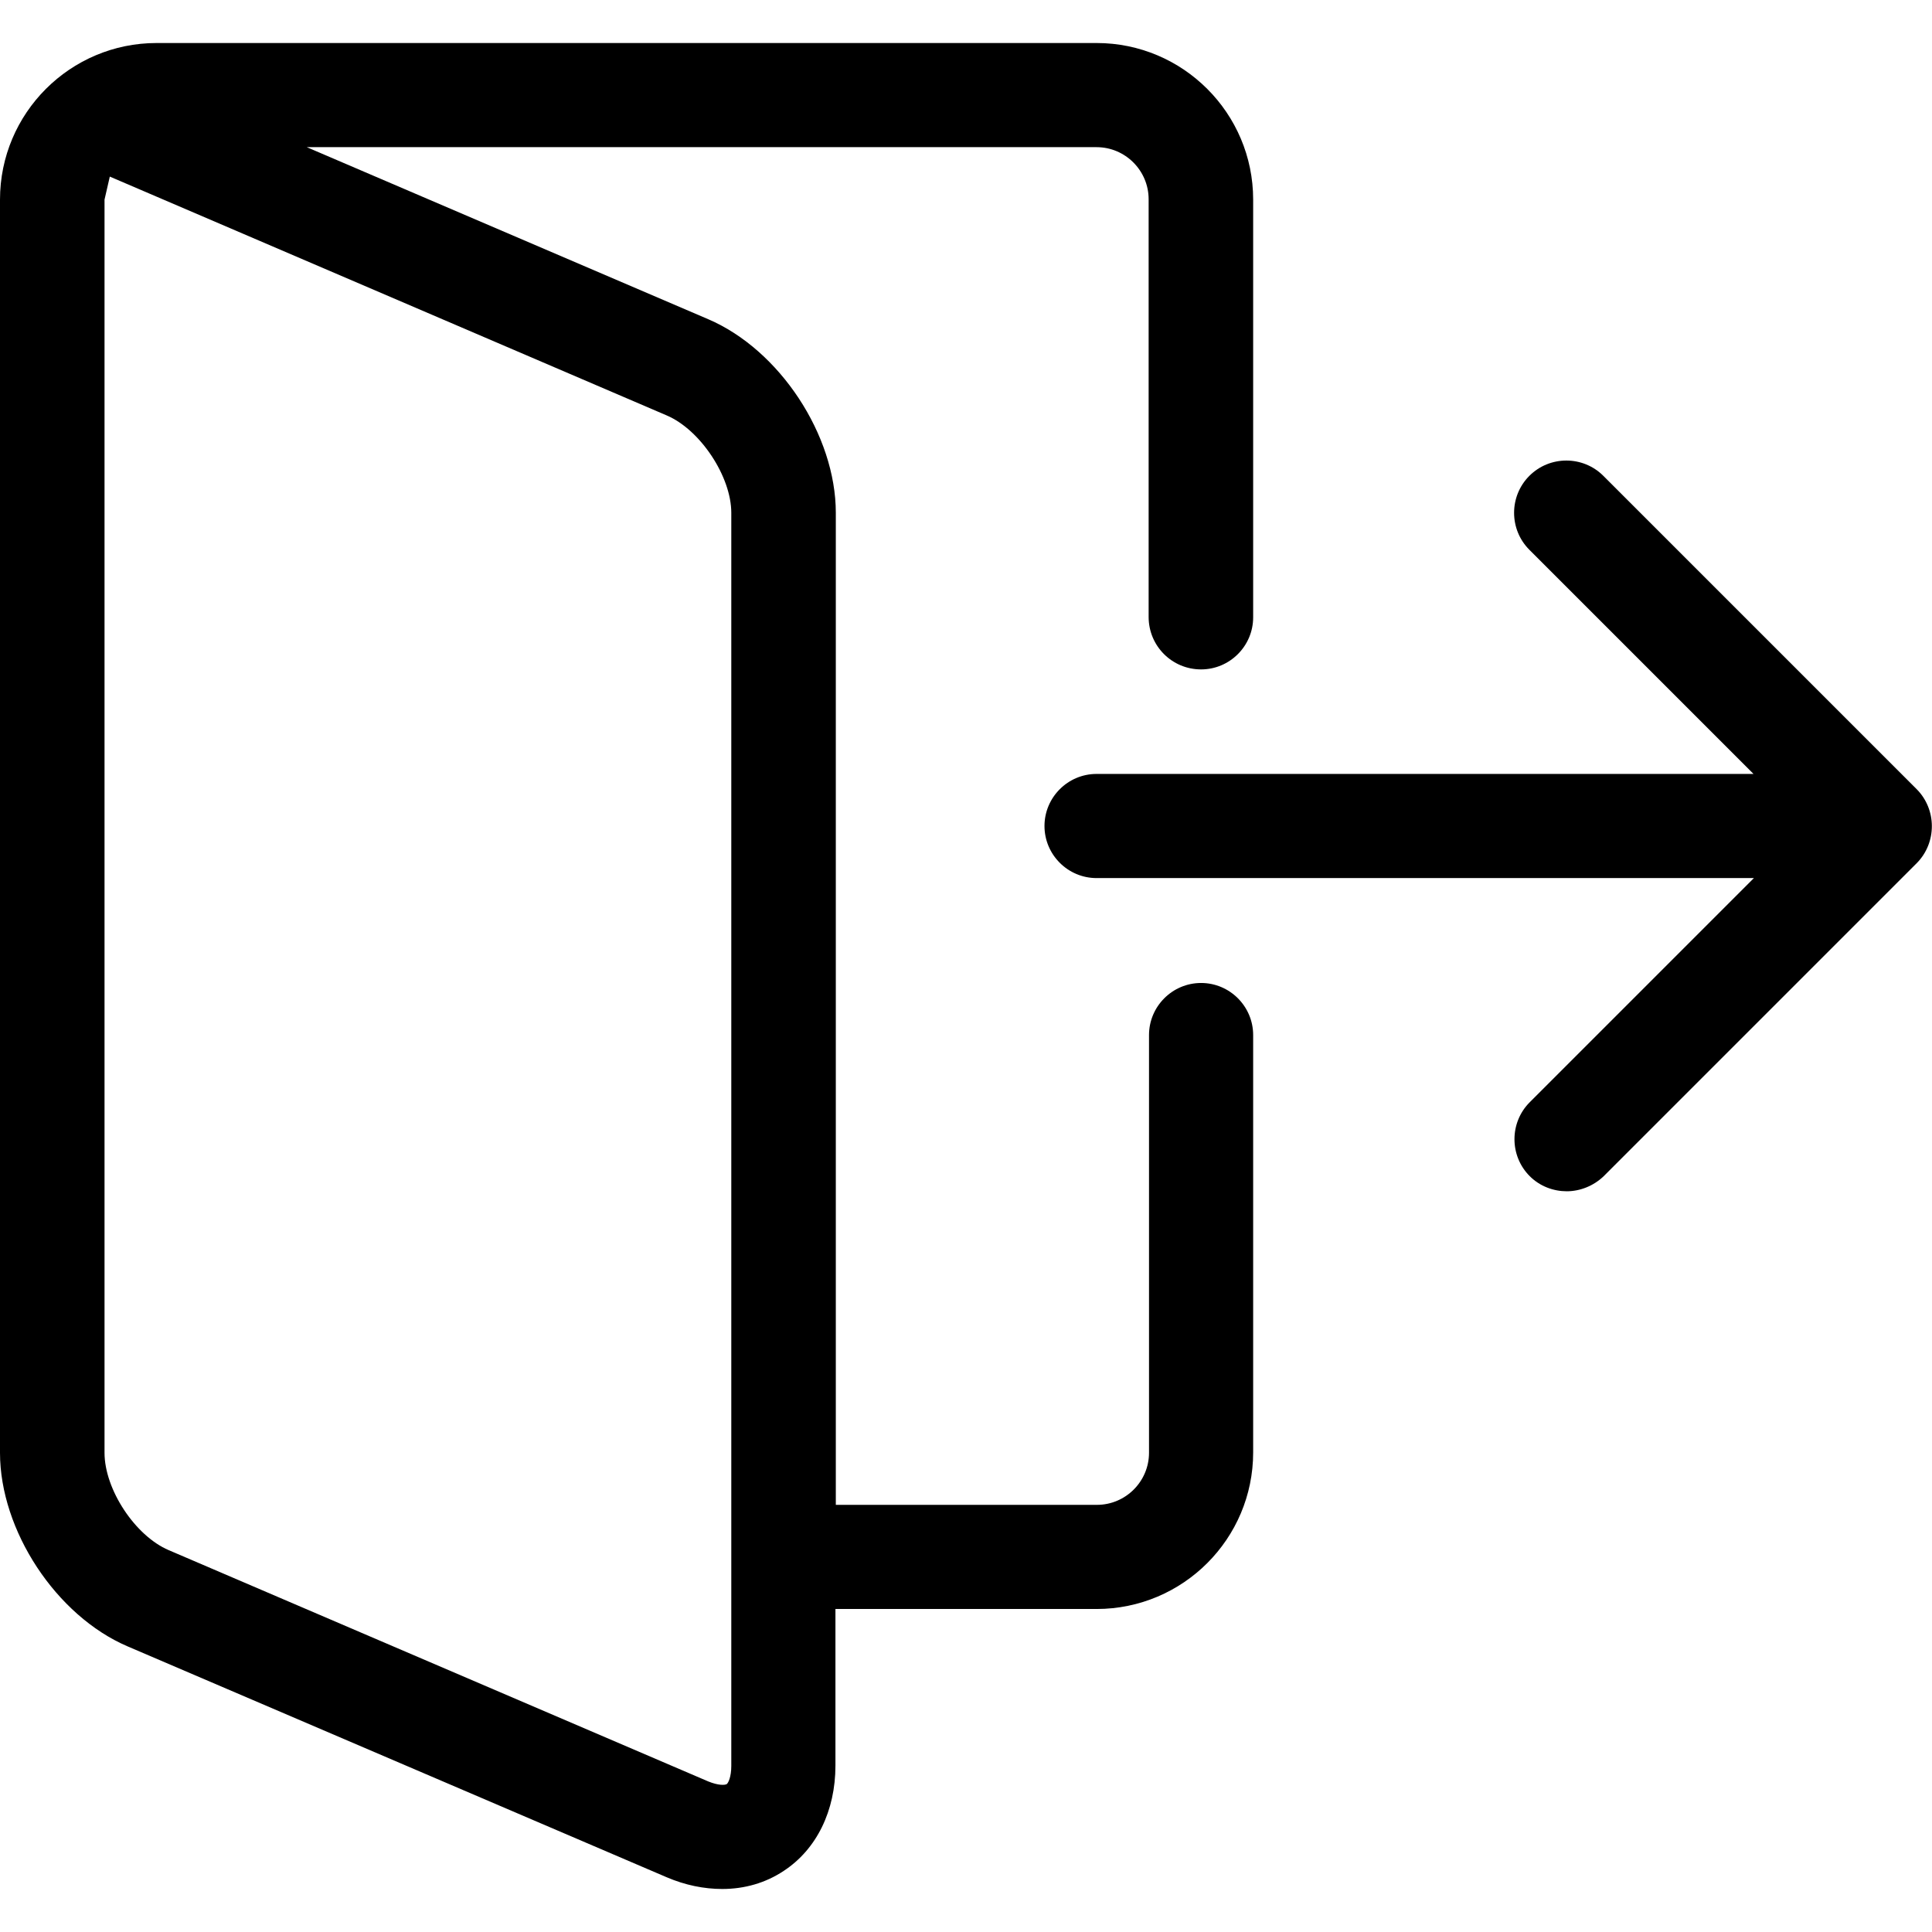 <?xml version="1.0" encoding="utf-8"?>
<!-- Generator: Adobe Illustrator 24.1.1, SVG Export Plug-In . SVG Version: 6.00 Build 0)  -->
<svg version="1.1" id="Layer_1" xmlns="http://www.w3.org/2000/svg" xmlns:xlink="http://www.w3.org/1999/xlink" x="0px" y="0px"
	 viewBox="0 0 512 512" style="enable-background:new 0 0 512 512;" xml:space="preserve">
<g>
	<path d="M318.3,177.4c7.6,0,13.8-6.2,13.8-13.8V52.9c0-22.9-18.6-41.5-41.5-41.5H41.5C18.6,11.4,0,30,0,52.9V385
		c0,20.6,14.9,43.2,33.8,51.3l142.9,61.2c4.9,2.1,9.9,3.1,14.7,3.1c5.9,0,11.5-1.6,16.3-4.8c8.7-5.7,13.7-15.9,13.7-27.9v-41.5h69.2
		c22.9,0,41.5-18.6,41.5-41.5V274.3c0-7.6-6.2-13.8-13.8-13.8s-13.8,6.2-13.8,13.8V385c0,7.6-6.2,13.8-13.8,13.8h-69.2V135.9
		c0-20.6-14.9-43.2-33.8-51.3L81.3,39h209.3c7.6,0,13.8,6.2,13.8,13.8v110.7C304.4,171.2,310.6,177.4,318.3,177.4L318.3,177.4z
		 M176.7,110.1c8.9,3.8,17.1,16.2,17.1,25.8V468c0,2.9-0.8,4.5-1.2,4.8c-0.5,0.3-2.2,0.4-4.9-0.7L44.7,410.8
		c-8.9-3.8-17-16.1-17-25.8V52.9l1.4-6.1L176.7,110.1z"/>
	<path d="M507.9,209.1l-83-83c-5.4-5.4-14.2-5.4-19.6,0c-5.4,5.4-5.4,14.2,0,19.6l59.4,59.4H290.6c-7.6,0-13.8,6.2-13.8,13.8
		c0,7.6,6.2,13.8,13.8,13.8h174.2l-59.4,59.4c-5.4,5.4-5.4,14.2,0,19.6c2.7,2.7,6.3,4,9.8,4c3.5,0,7.1-1.4,9.8-4l83-83
		C513.3,223.3,513.3,214.5,507.9,209.1L507.9,209.1z"/>
</g>
</svg>
